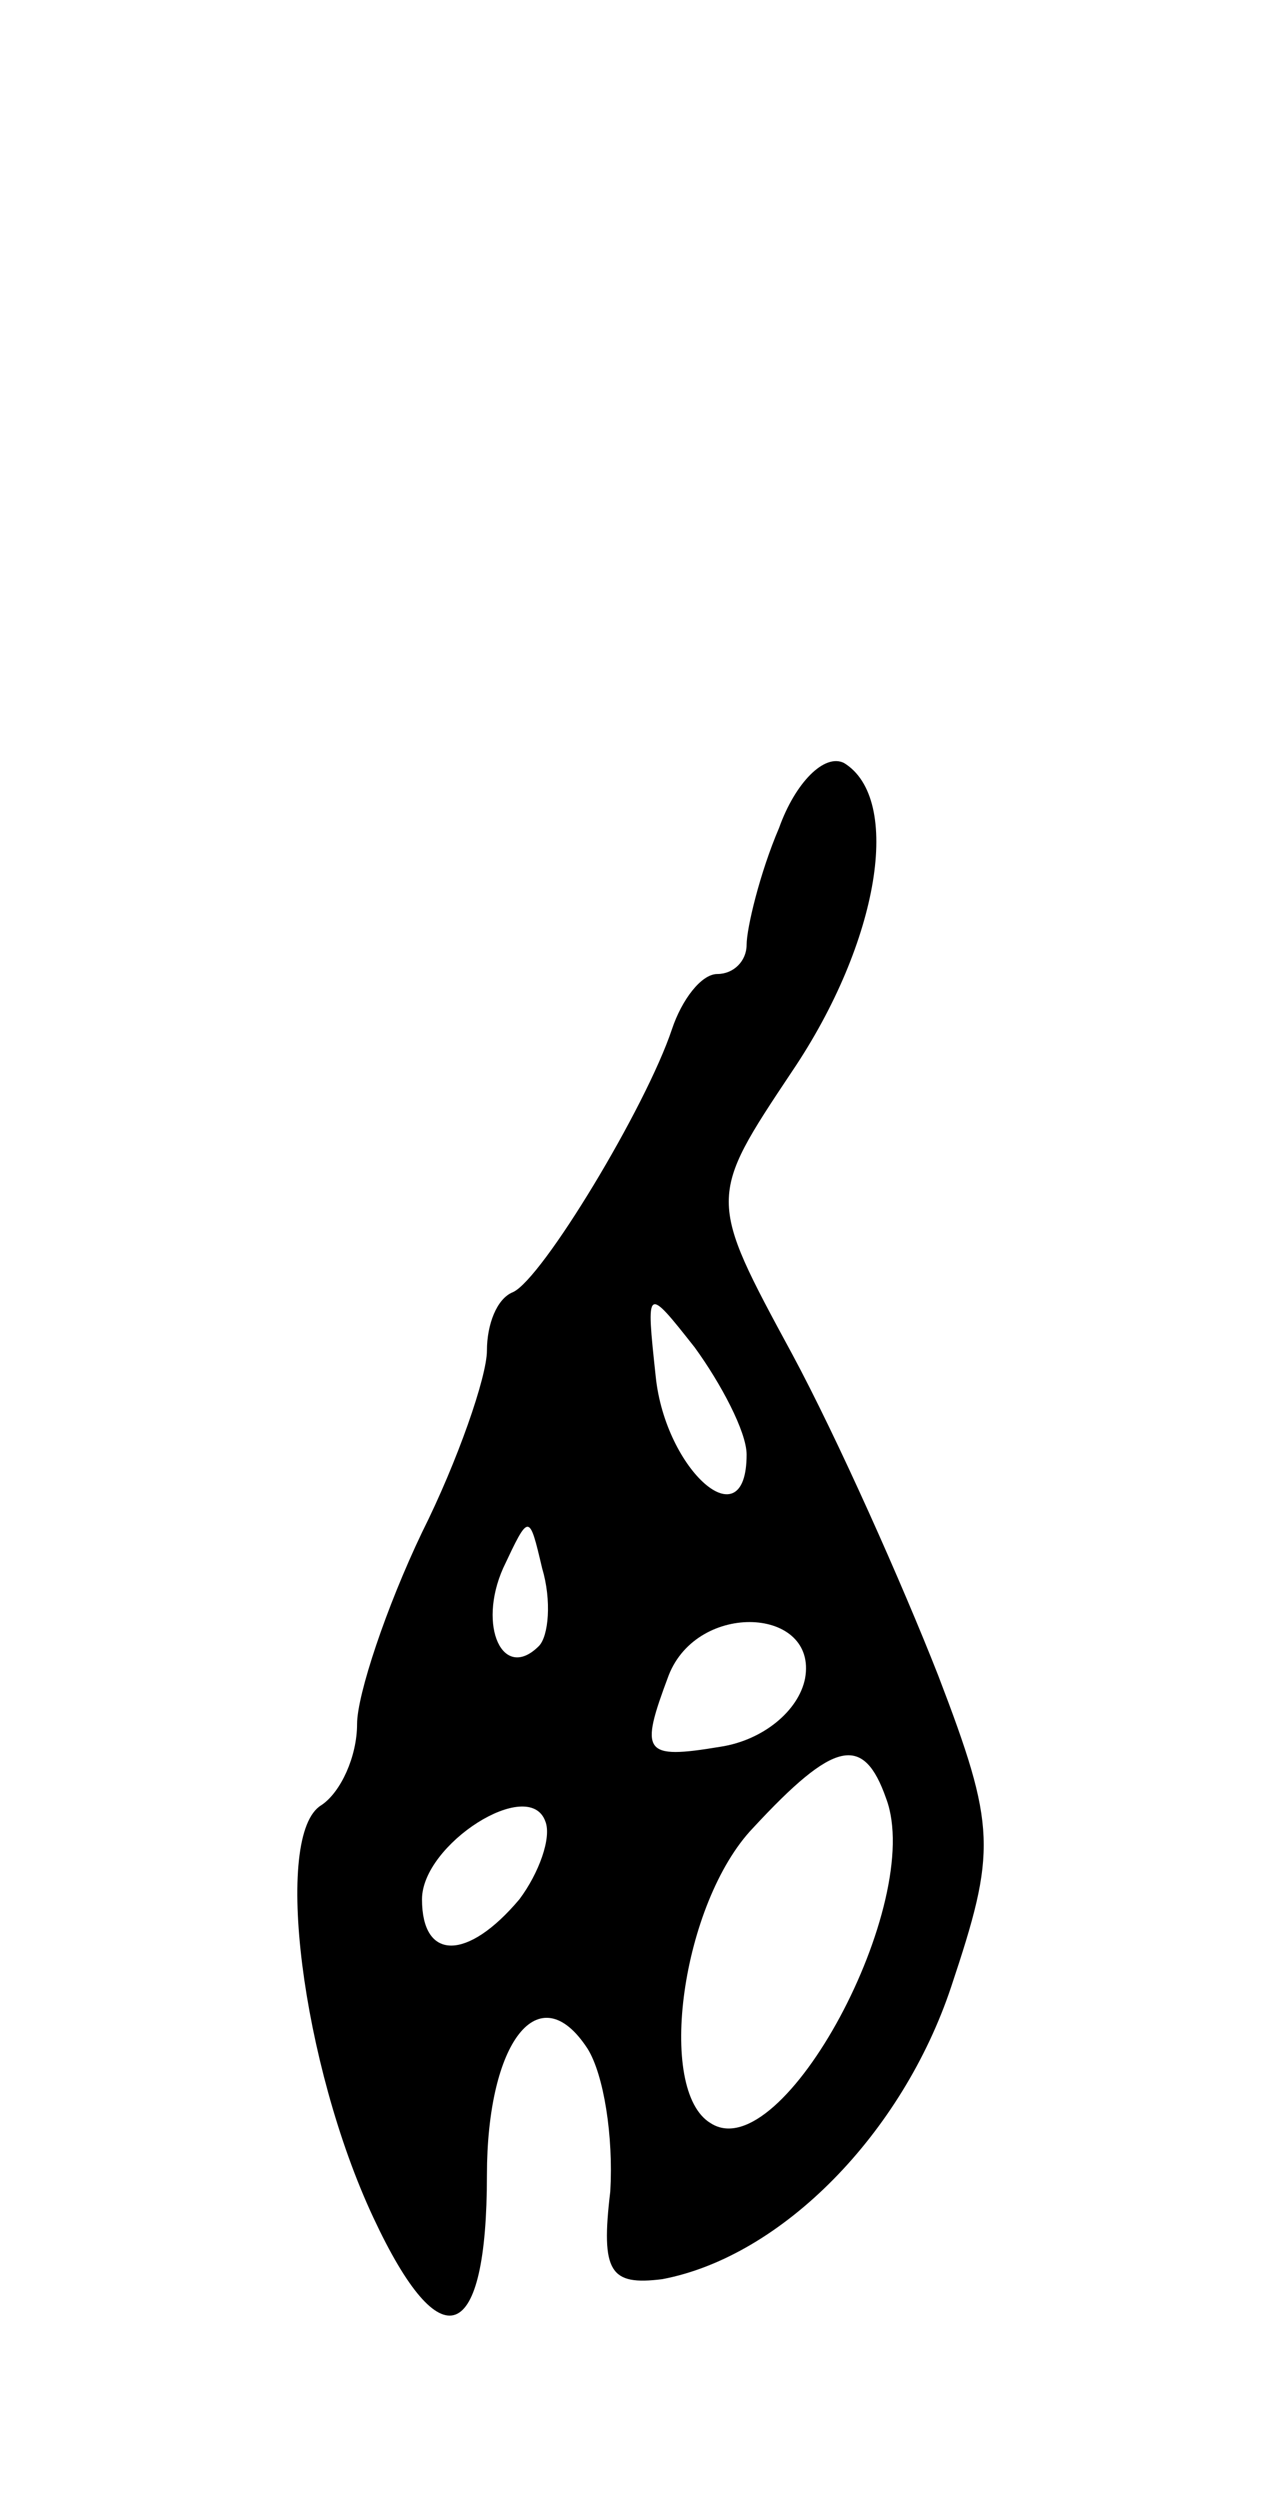 <svg version="1.0" xmlns="http://www.w3.org/2000/svg"
 width="39pt" height="77pt" viewBox="0 0 39 77"
 preserveAspectRatio="xMidYMid meet">
<g transform="translate(0,77) scale(0.1,-0.1)"
fill="#000000" stroke="none">
<path d="M240 515 c-6 -14 -10 -31 -10 -36 0 -5 -4 -9 -9 -9 -5 0 -11 -8 -14
-17 -8 -24 -40 -77 -49 -81 -5 -2 -8 -10 -8 -18 0 -8 -9 -34 -20 -56 -11 -23
-20 -50 -20 -59 0 -10 -5 -21 -11 -25 -15 -9 -6 -80 16 -127 21 -45 35 -39 35
13 0 41 16 62 31 39 5 -8 8 -27 7 -44 -3 -25 0 -29 16 -27 37 7 74 45 89 90
14 42 14 49 -4 96 -11 28 -31 73 -45 99 -26 48 -26 48 0 87 27 40 34 84 16 95
-6 3 -15 -6 -20 -20z m-10 -193 c0 -27 -25 -5 -28 24 -3 28 -3 28 12 9 8 -11
16 -26 16 -33z m-64 -59 c-11 -11 -19 6 -11 24 8 17 8 17 12 0 3 -10 2 -21 -1
-24z m82 -10 c-2 -10 -13 -19 -26 -21 -24 -4 -25 -2 -16 22 9 23 46 21 42 -1z
m25 -37 c12 -32 -32 -114 -54 -100 -17 10 -9 68 13 91 25 27 34 29 41 9z
m-113 -31 c-16 -19 -30 -19 -30 0 0 17 33 38 38 24 2 -5 -2 -16 -8 -24z"/>
</g>
</svg>
